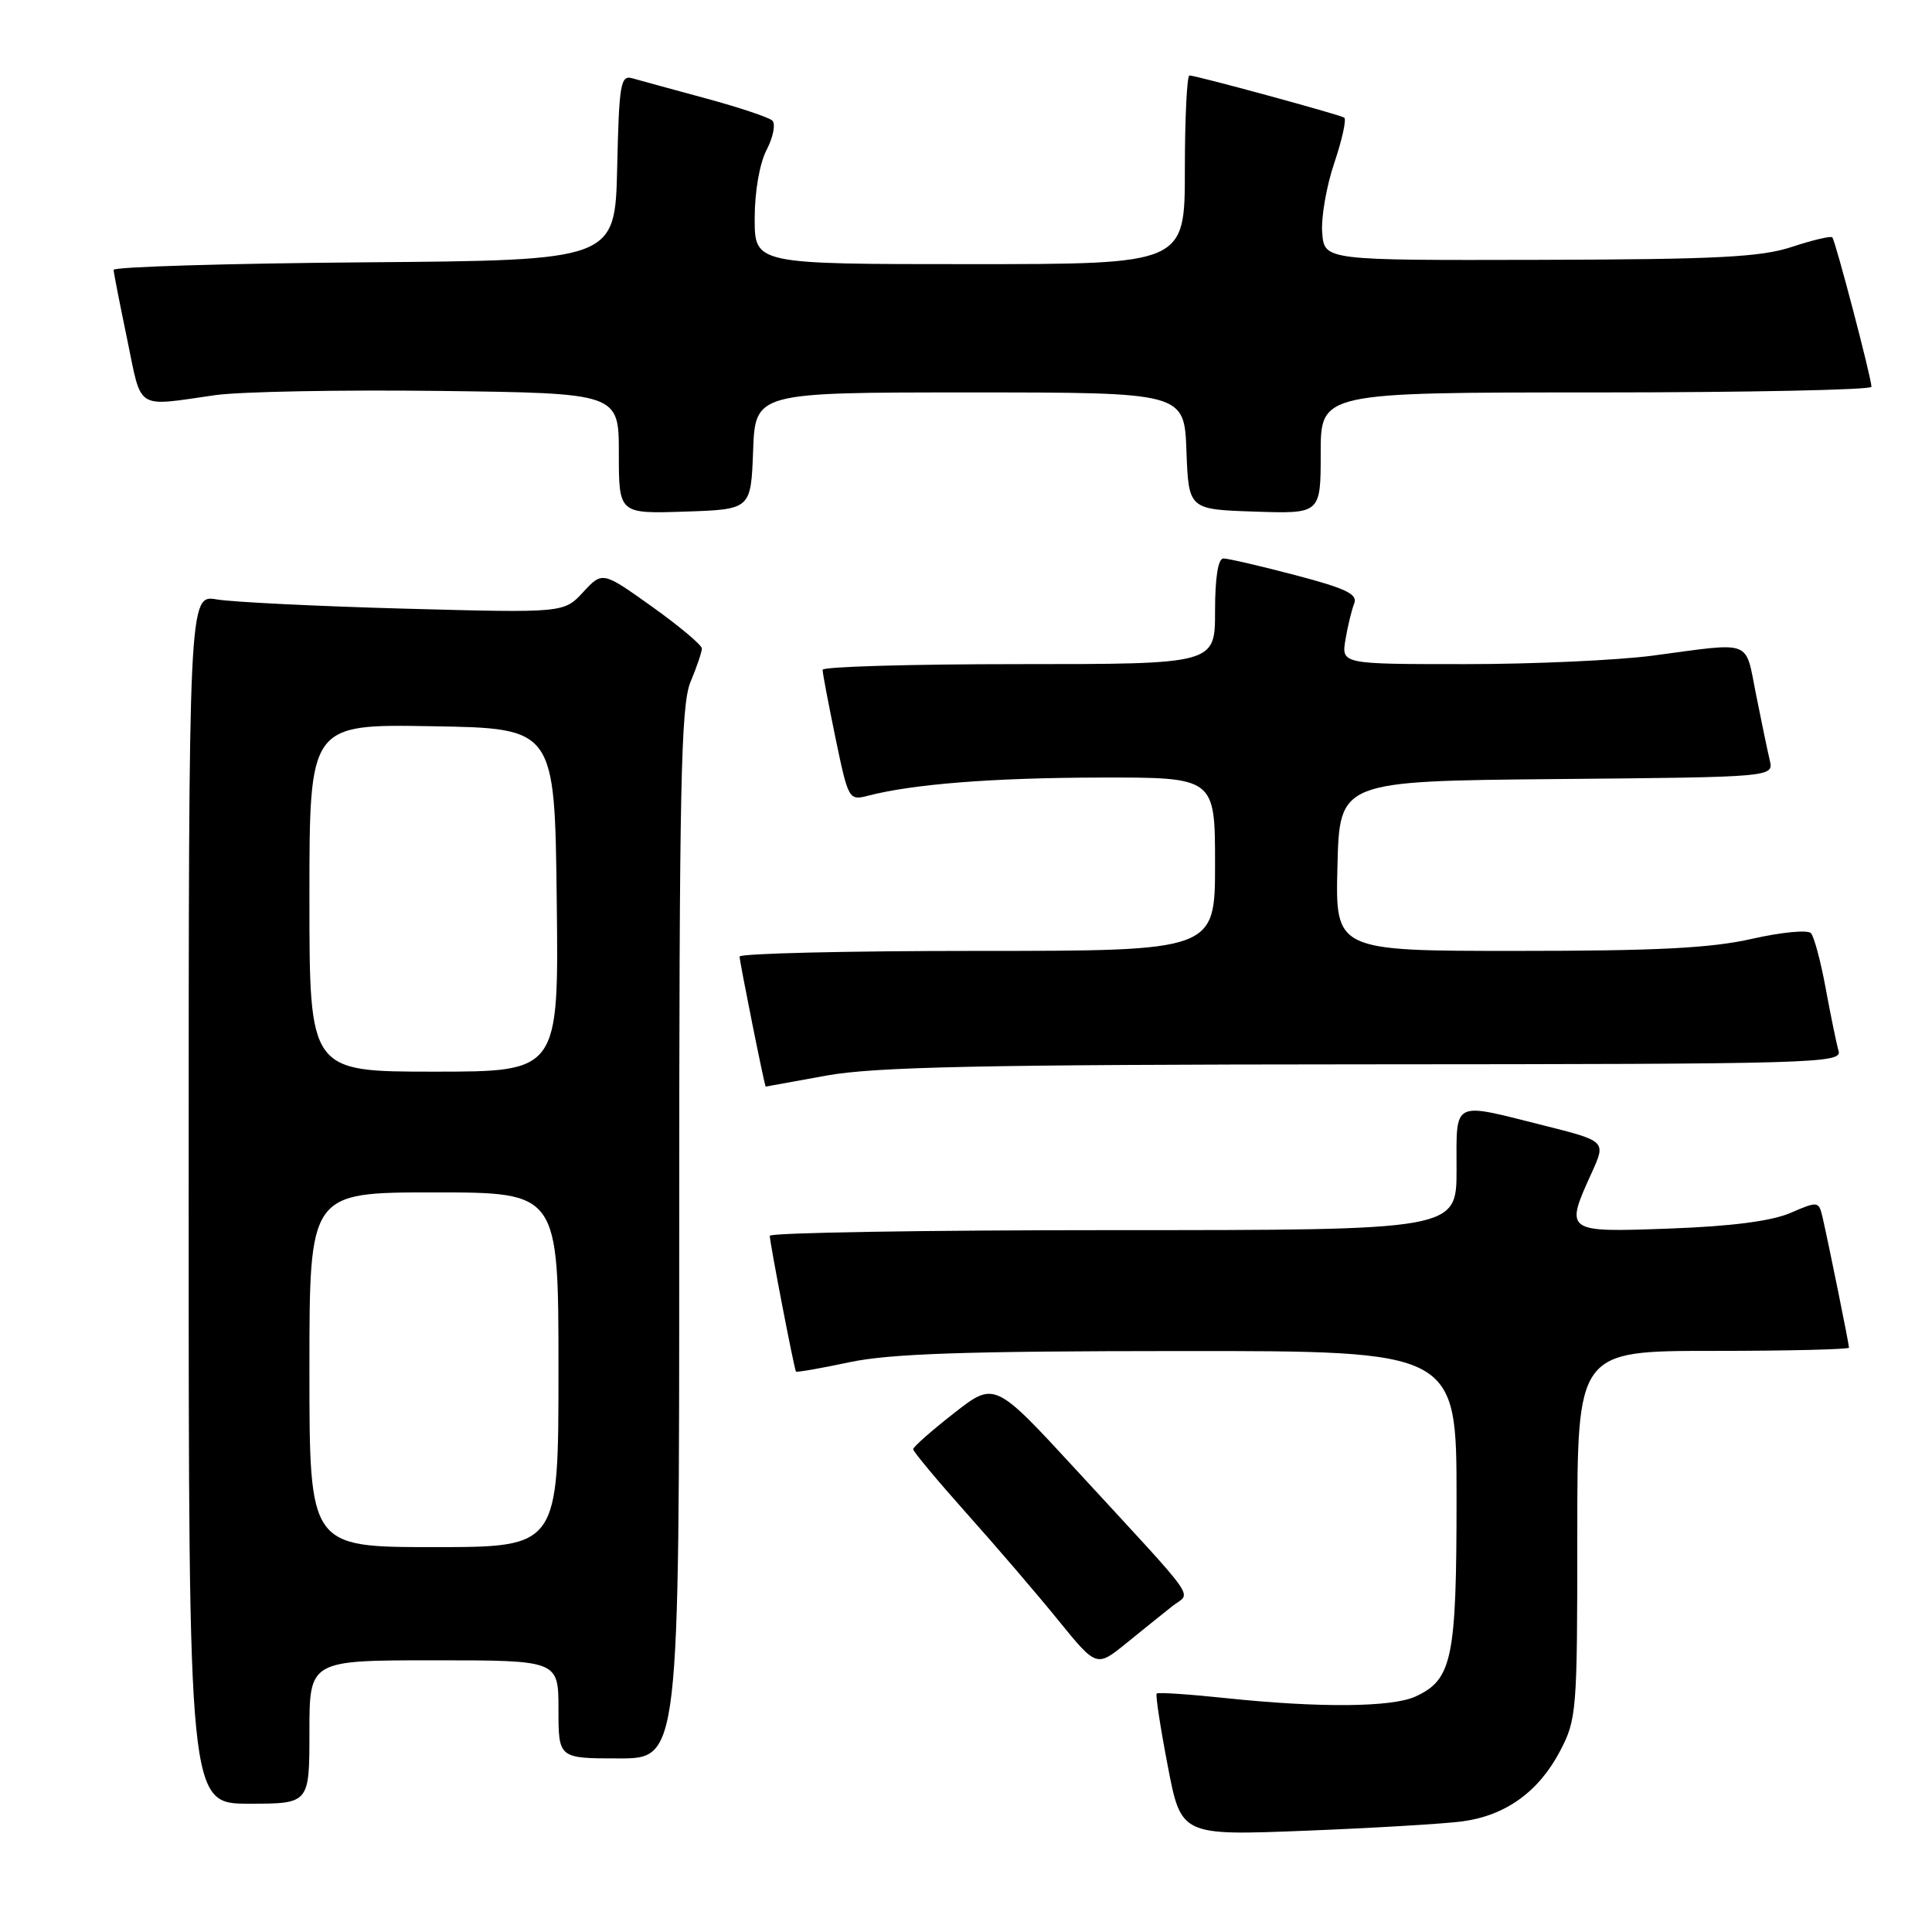 <?xml version="1.0" encoding="UTF-8" standalone="no"?>
<!DOCTYPE svg PUBLIC "-//W3C//DTD SVG 1.1//EN" "http://www.w3.org/Graphics/SVG/1.1/DTD/svg11.dtd" >
<svg xmlns="http://www.w3.org/2000/svg" xmlns:xlink="http://www.w3.org/1999/xlink" version="1.1" viewBox="0 0 256 256">
 <g >
 <path fill="currentColor"
d=" M 193.78 241.34 C 199.49 240.57 203.85 237.44 206.68 232.09 C 208.92 227.83 209.00 226.89 209.00 203.34 C 209.00 179.00 209.00 179.00 227.00 179.00 C 236.90 179.00 245.00 178.80 245.00 178.57 C 245.00 178.08 242.29 164.73 241.50 161.30 C 241.00 159.16 240.90 159.14 237.24 160.72 C 234.74 161.80 229.44 162.49 221.25 162.79 C 207.33 163.30 207.32 163.29 210.93 155.35 C 212.81 151.20 212.81 151.20 204.44 149.10 C 192.30 146.05 193.00 145.69 193.00 155.00 C 193.00 163.00 193.00 163.00 147.50 163.00 C 122.47 163.00 102.00 163.34 102.00 163.75 C 102.00 164.65 105.23 181.40 105.47 181.74 C 105.56 181.87 108.76 181.31 112.57 180.50 C 117.93 179.37 127.80 179.03 156.25 179.02 C 193.00 179.00 193.00 179.00 193.00 198.55 C 193.00 219.84 192.43 222.57 187.53 224.81 C 184.40 226.23 174.83 226.31 162.54 225.02 C 157.62 224.50 153.44 224.22 153.27 224.40 C 153.09 224.57 153.75 228.88 154.73 233.97 C 156.50 243.23 156.50 243.23 173.00 242.58 C 182.07 242.22 191.42 241.66 193.78 241.34 Z  M 41.00 229.50 C 41.00 220.00 41.00 220.00 57.50 220.00 C 74.00 220.00 74.00 220.00 74.00 226.50 C 74.00 233.00 74.00 233.00 82.00 233.00 C 90.00 233.00 90.00 233.00 90.00 163.47 C 90.00 103.92 90.22 93.42 91.50 90.35 C 92.33 88.37 93.00 86.38 93.00 85.93 C 93.00 85.47 90.04 82.99 86.42 80.40 C 79.83 75.70 79.83 75.70 77.27 78.46 C 74.72 81.22 74.72 81.22 53.61 80.65 C 42.00 80.33 30.81 79.78 28.75 79.43 C 25.00 78.78 25.00 78.78 25.00 158.89 C 25.00 239.00 25.00 239.00 33.00 239.00 C 41.00 239.00 41.00 239.00 41.00 229.50 Z  M 155.35 212.82 C 157.84 210.84 159.32 212.93 142.60 194.77 C 131.79 183.04 131.79 183.04 126.40 187.26 C 123.43 189.58 121.00 191.72 121.00 192.03 C 121.00 192.34 124.20 196.17 128.10 200.55 C 132.01 204.92 137.48 211.30 140.25 214.72 C 145.30 220.93 145.30 220.93 149.26 217.72 C 151.44 215.95 154.18 213.74 155.35 212.82 Z  M 109.50 142.52 C 115.91 141.36 130.07 141.06 180.82 141.03 C 240.64 141.00 244.11 140.90 243.62 139.25 C 243.34 138.29 242.58 134.57 241.92 131.00 C 241.27 127.42 240.38 124.12 239.96 123.65 C 239.54 123.18 236.03 123.52 232.15 124.40 C 226.74 125.63 219.52 126.00 201.02 126.00 C 176.93 126.00 176.93 126.00 177.22 114.75 C 177.50 103.50 177.50 103.50 206.27 103.23 C 235.03 102.97 235.03 102.97 234.50 100.73 C 234.21 99.51 233.39 95.58 232.68 92.00 C 231.20 84.64 232.40 85.09 219.03 86.87 C 214.37 87.49 203.17 88.00 194.15 88.00 C 177.74 88.00 177.74 88.00 178.28 84.75 C 178.58 82.96 179.11 80.81 179.44 79.96 C 179.93 78.73 178.34 77.97 171.64 76.21 C 167.01 74.99 162.72 74.00 162.11 74.00 C 161.40 74.00 161.00 76.54 161.00 81.00 C 161.00 88.00 161.00 88.00 135.00 88.00 C 120.70 88.00 109.00 88.34 109.00 88.75 C 108.99 89.16 109.77 93.24 110.71 97.80 C 112.39 105.91 112.49 106.09 114.97 105.45 C 120.95 103.89 131.51 103.06 145.75 103.03 C 161.00 103.00 161.00 103.00 161.00 114.50 C 161.00 126.00 161.00 126.00 129.50 126.00 C 112.17 126.00 98.00 126.34 98.00 126.75 C 97.99 127.40 101.33 144.03 101.46 143.98 C 101.48 143.97 105.10 143.31 109.50 142.52 Z  M 99.79 59.75 C 100.08 52.00 100.08 52.00 128.50 52.00 C 156.92 52.00 156.92 52.00 157.21 59.75 C 157.50 67.50 157.50 67.50 166.25 67.79 C 175.00 68.08 175.00 68.08 175.00 60.04 C 175.00 52.00 175.00 52.00 211.50 52.00 C 231.57 52.00 247.99 51.66 247.98 51.25 C 247.95 49.98 243.19 31.86 242.79 31.45 C 242.58 31.24 240.18 31.81 237.45 32.71 C 233.35 34.07 227.59 34.37 204.00 34.43 C 175.50 34.50 175.50 34.50 175.20 30.87 C 175.03 28.88 175.75 24.70 176.80 21.59 C 177.85 18.48 178.44 15.78 178.11 15.58 C 177.37 15.15 158.48 10.00 157.61 10.00 C 157.28 10.00 157.00 15.62 157.00 22.50 C 157.00 35.00 157.00 35.00 128.50 35.00 C 100.00 35.00 100.00 35.00 100.00 28.95 C 100.00 25.38 100.65 21.64 101.59 19.84 C 102.46 18.15 102.79 16.42 102.34 15.98 C 101.88 15.55 97.90 14.22 93.50 13.03 C 89.10 11.84 84.73 10.64 83.78 10.37 C 82.23 9.93 82.03 11.11 81.78 22.19 C 81.50 34.50 81.50 34.50 48.25 34.76 C 29.96 34.91 15.02 35.36 15.05 35.76 C 15.07 36.17 15.89 40.33 16.86 45.00 C 18.82 54.49 17.86 53.88 28.50 52.36 C 31.80 51.89 45.19 51.64 58.25 51.80 C 82.00 52.10 82.00 52.10 82.00 60.09 C 82.00 68.08 82.00 68.08 90.75 67.79 C 99.50 67.50 99.50 67.50 99.79 59.75 Z  M 41.00 181.50 C 41.00 158.00 41.00 158.00 57.50 158.00 C 74.00 158.00 74.00 158.00 74.00 181.50 C 74.00 205.00 74.00 205.00 57.50 205.00 C 41.00 205.00 41.00 205.00 41.00 181.50 Z  M 41.00 118.98 C 41.00 95.95 41.00 95.95 57.25 96.23 C 73.50 96.50 73.50 96.50 73.77 119.25 C 74.04 142.00 74.04 142.00 57.52 142.00 C 41.00 142.00 41.00 142.00 41.00 118.98 Z "/>
</g>
</svg>